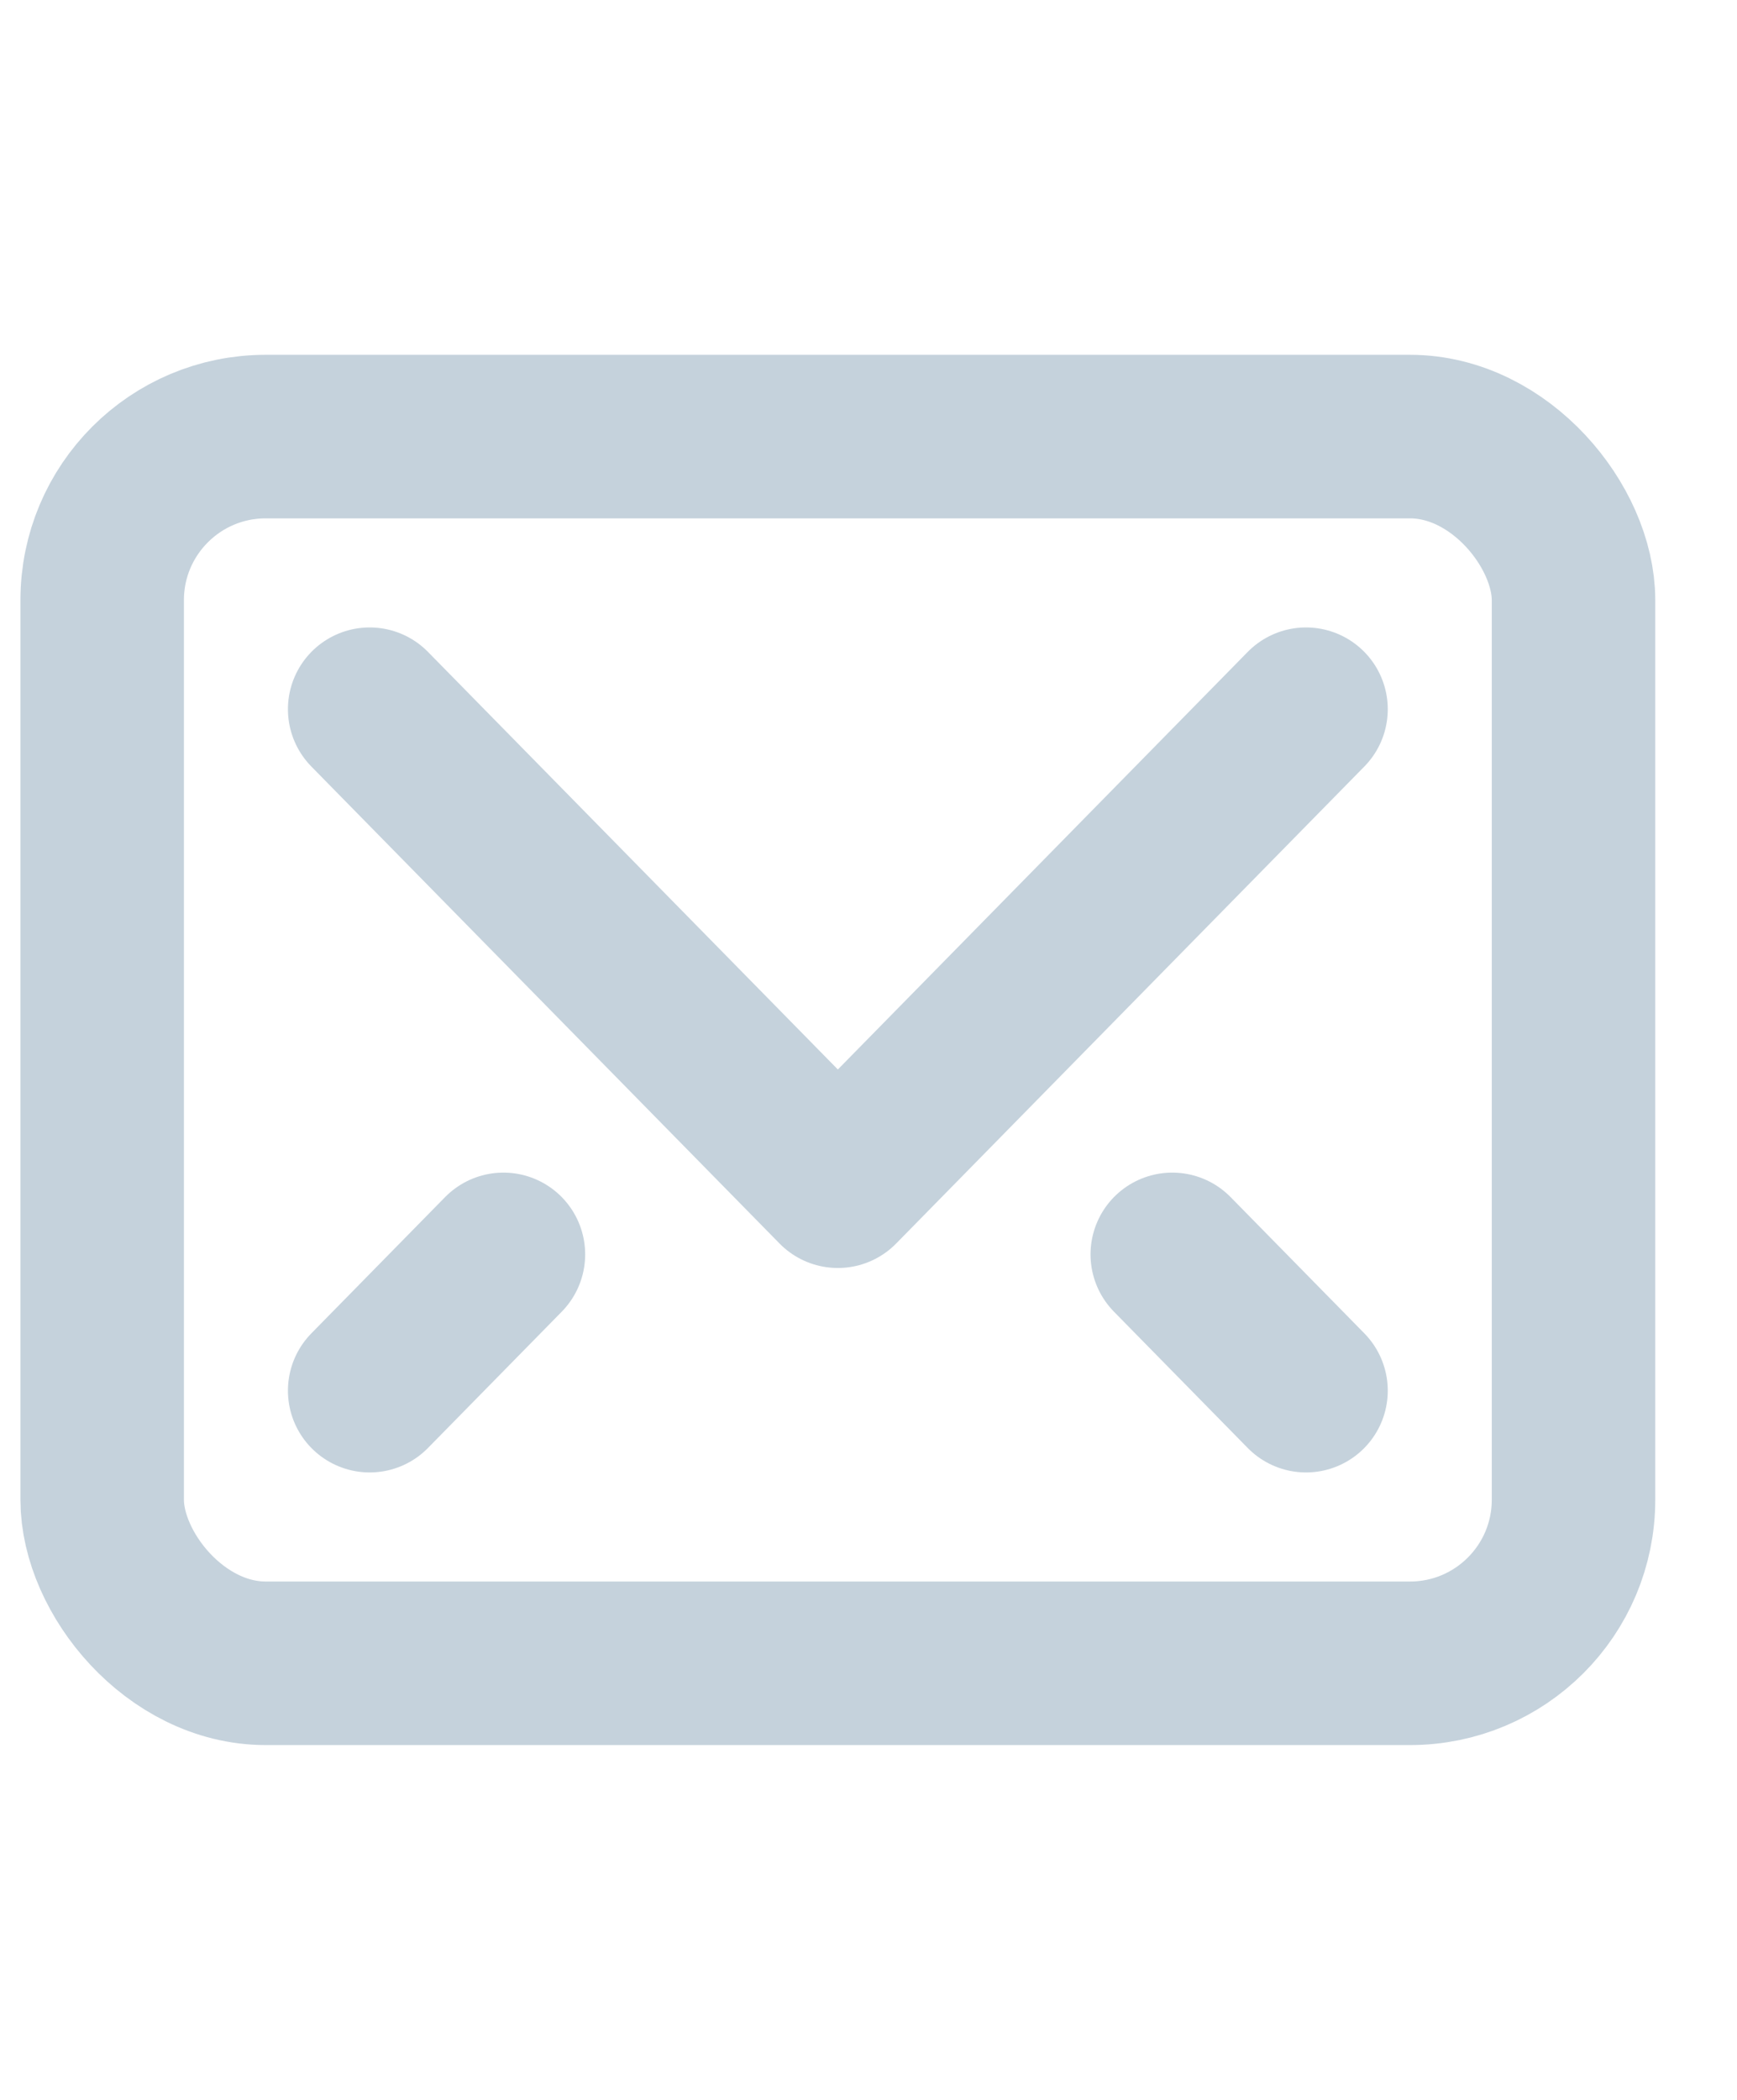 <svg width="24" height="29" viewBox="0 0 17 14" xmlns="http://www.w3.org/2000/svg"><g transform="translate(-8 -9)" fill="none" fill-rule="evenodd"><rect width="32" height="32" rx="10.667"/><g transform="translate(9 10)" stroke="#C5D2DC" stroke-linecap="round" stroke-linejoin="round" stroke-width="1.6"><path d="M11.782 2.667L7.2 7.333 2.618 2.667"/><rect width="14.4" height="12" rx="1.6"/><path d="M3.927 8L2.618 9.333M10.473 8l1.309 1.333"/></g></g></svg>